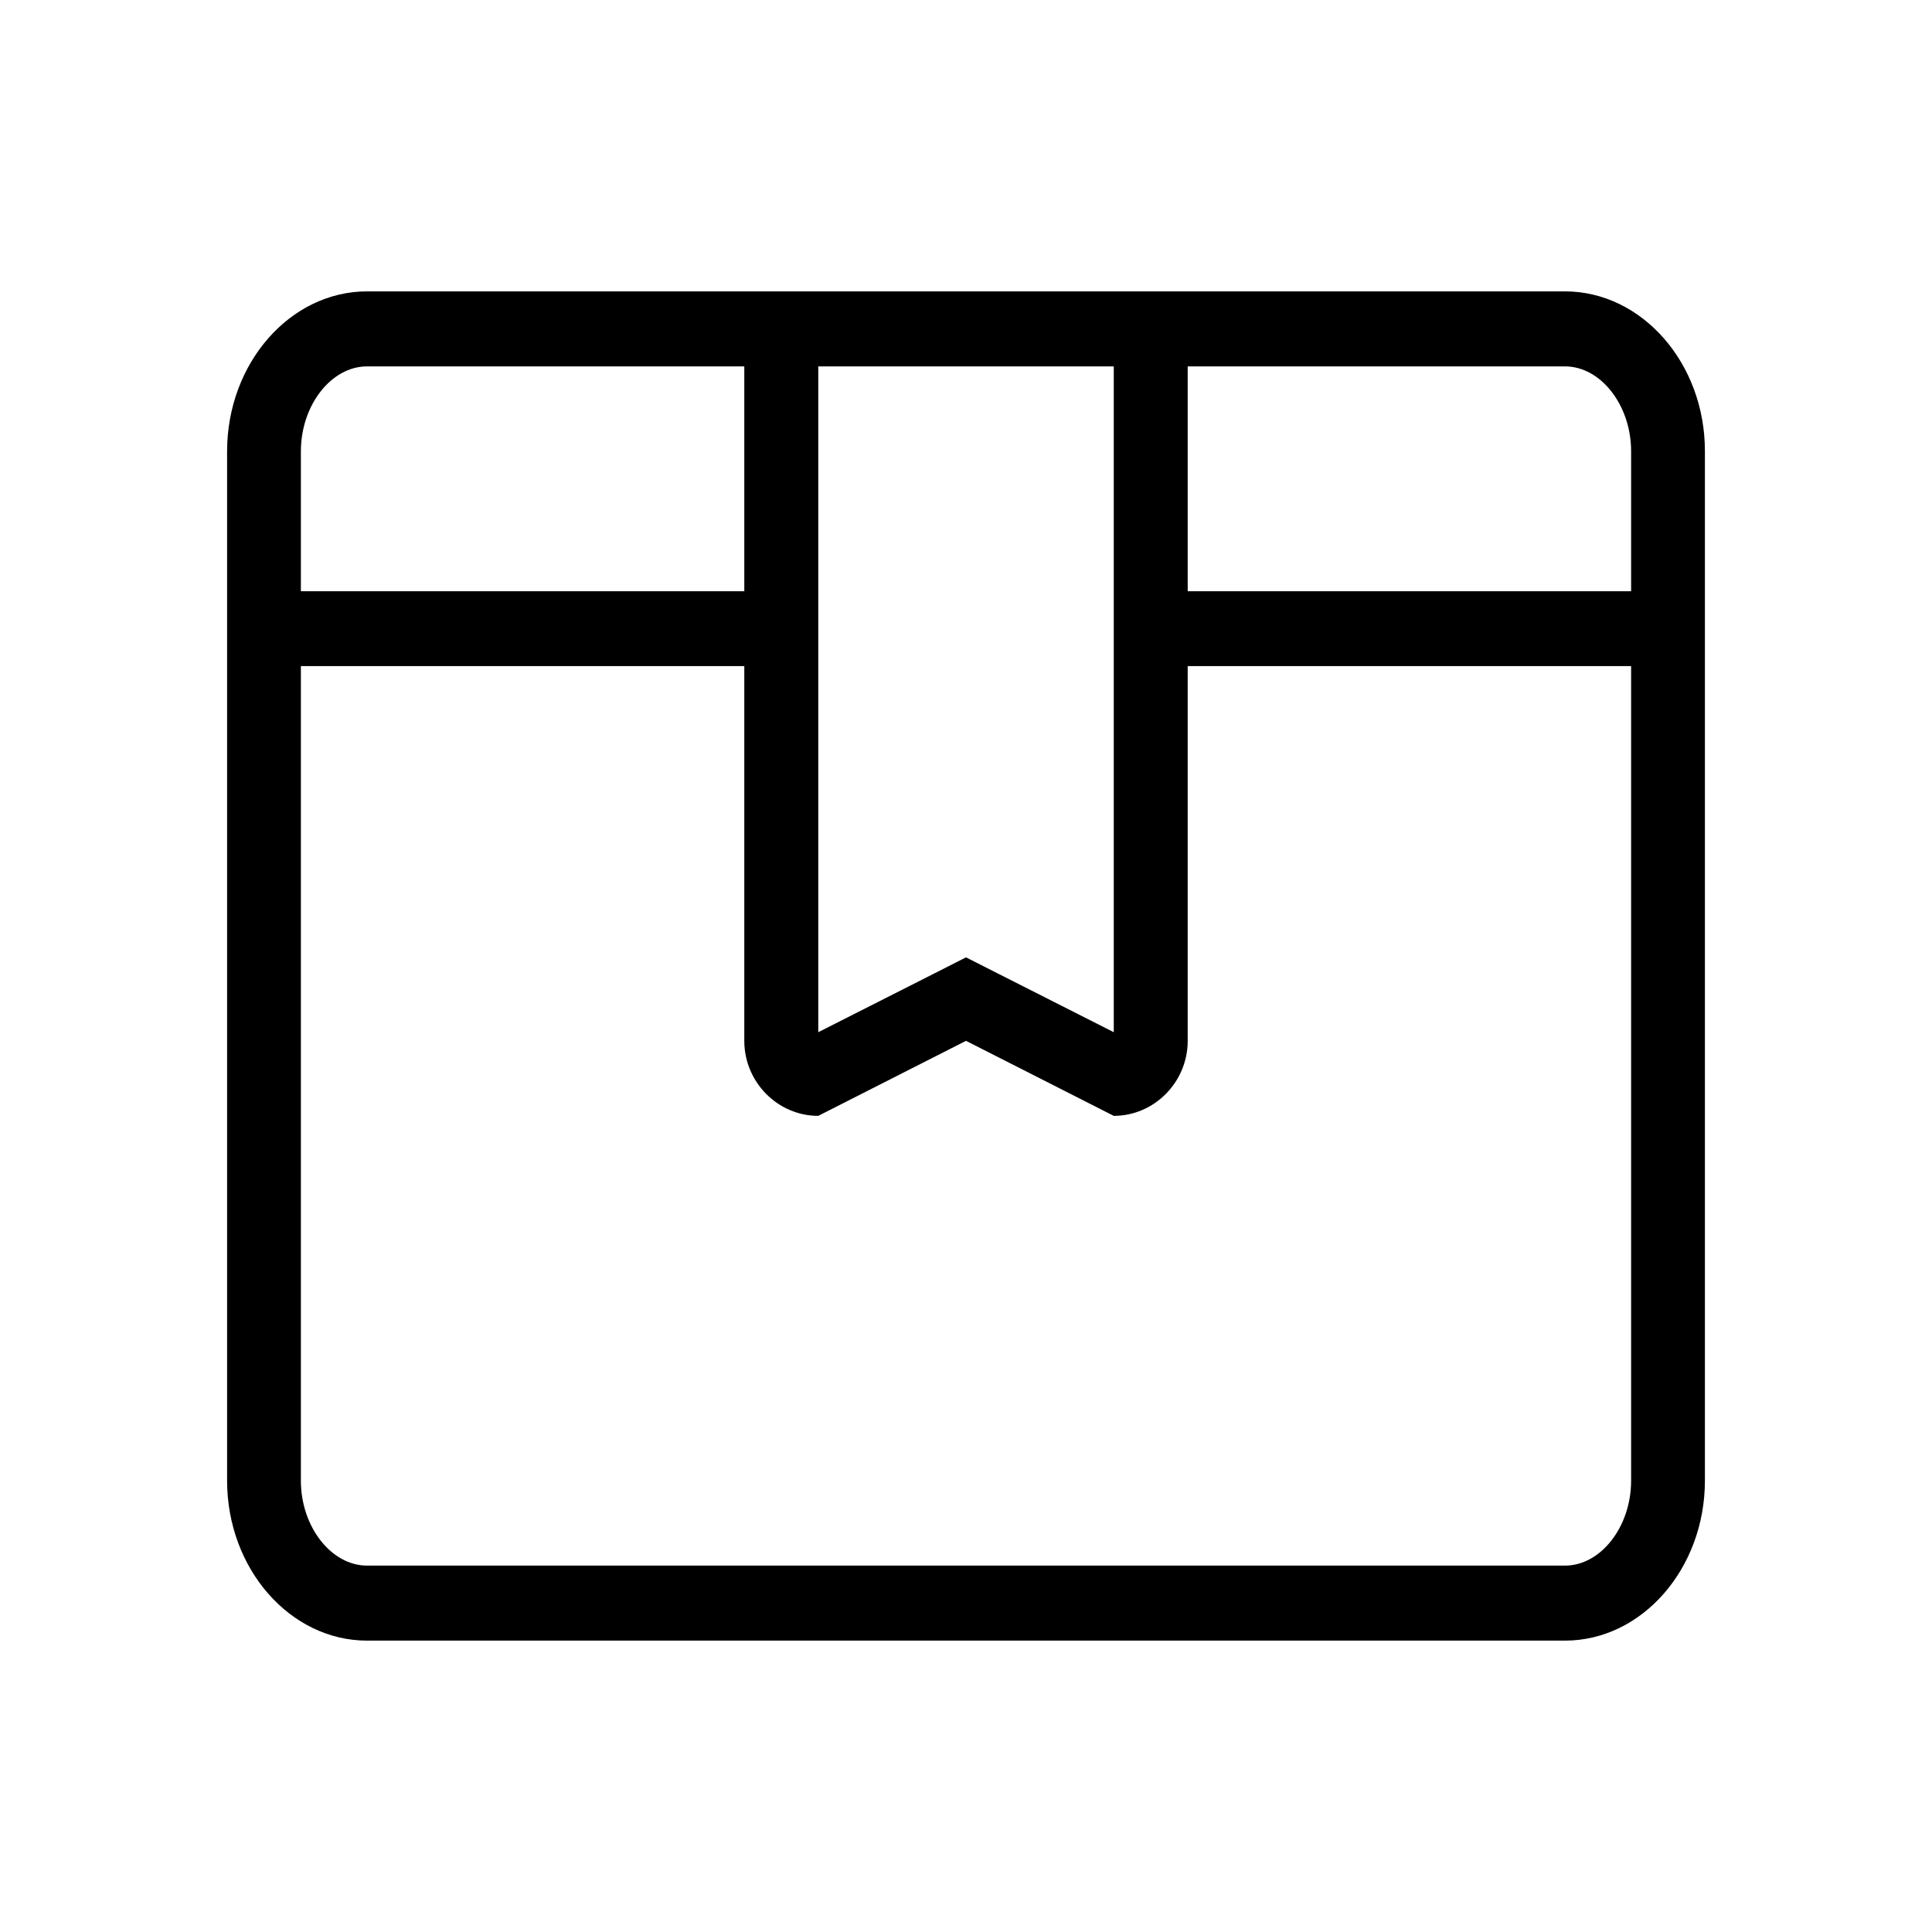 <?xml version="1.0" standalone="no"?><!DOCTYPE svg PUBLIC "-//W3C//DTD SVG 1.1//EN" "http://www.w3.org/Graphics/SVG/1.1/DTD/svg11.dtd"><svg class="icon" width="128px" height="128.00px" viewBox="0 0 1024 1024" version="1.1" xmlns="http://www.w3.org/2000/svg"><path fill="#000000" d="M829.473 154.436h-634.931c-40.804 0-74.176 38.144-74.176 84.769v545.599c0 46.615 33.372 84.758 74.176 84.758h634.931c40.788 0 74.16-38.144 74.16-84.758V239.205c0.099-46.624-33.372-84.769-74.16-84.769z m0 39.757c18.989 0 35.051 20.602 35.051 45.011v74.176H629.508V194.194h199.965z m-239.157 0v352.891l-60.824-30.795-17.492-8.87-17.476 8.87-60.823 30.795V194.194h156.616z m-395.774 0h199.949v119.188H159.475v-74.176c0-24.409 16.079-45.011 35.068-45.011z m634.931 635.611h-634.931c-18.989 0-35.069-20.602-35.069-45.002V353.055h235.017v198.61c0 21.839 17.675 39.765 39.208 39.765l78.3-39.765 78.317 39.765c21.516 0 39.192-17.926 39.192-39.765V353.055H864.523v431.749c0.001 24.4-16.061 45.001-35.05 45.001z" /></svg>